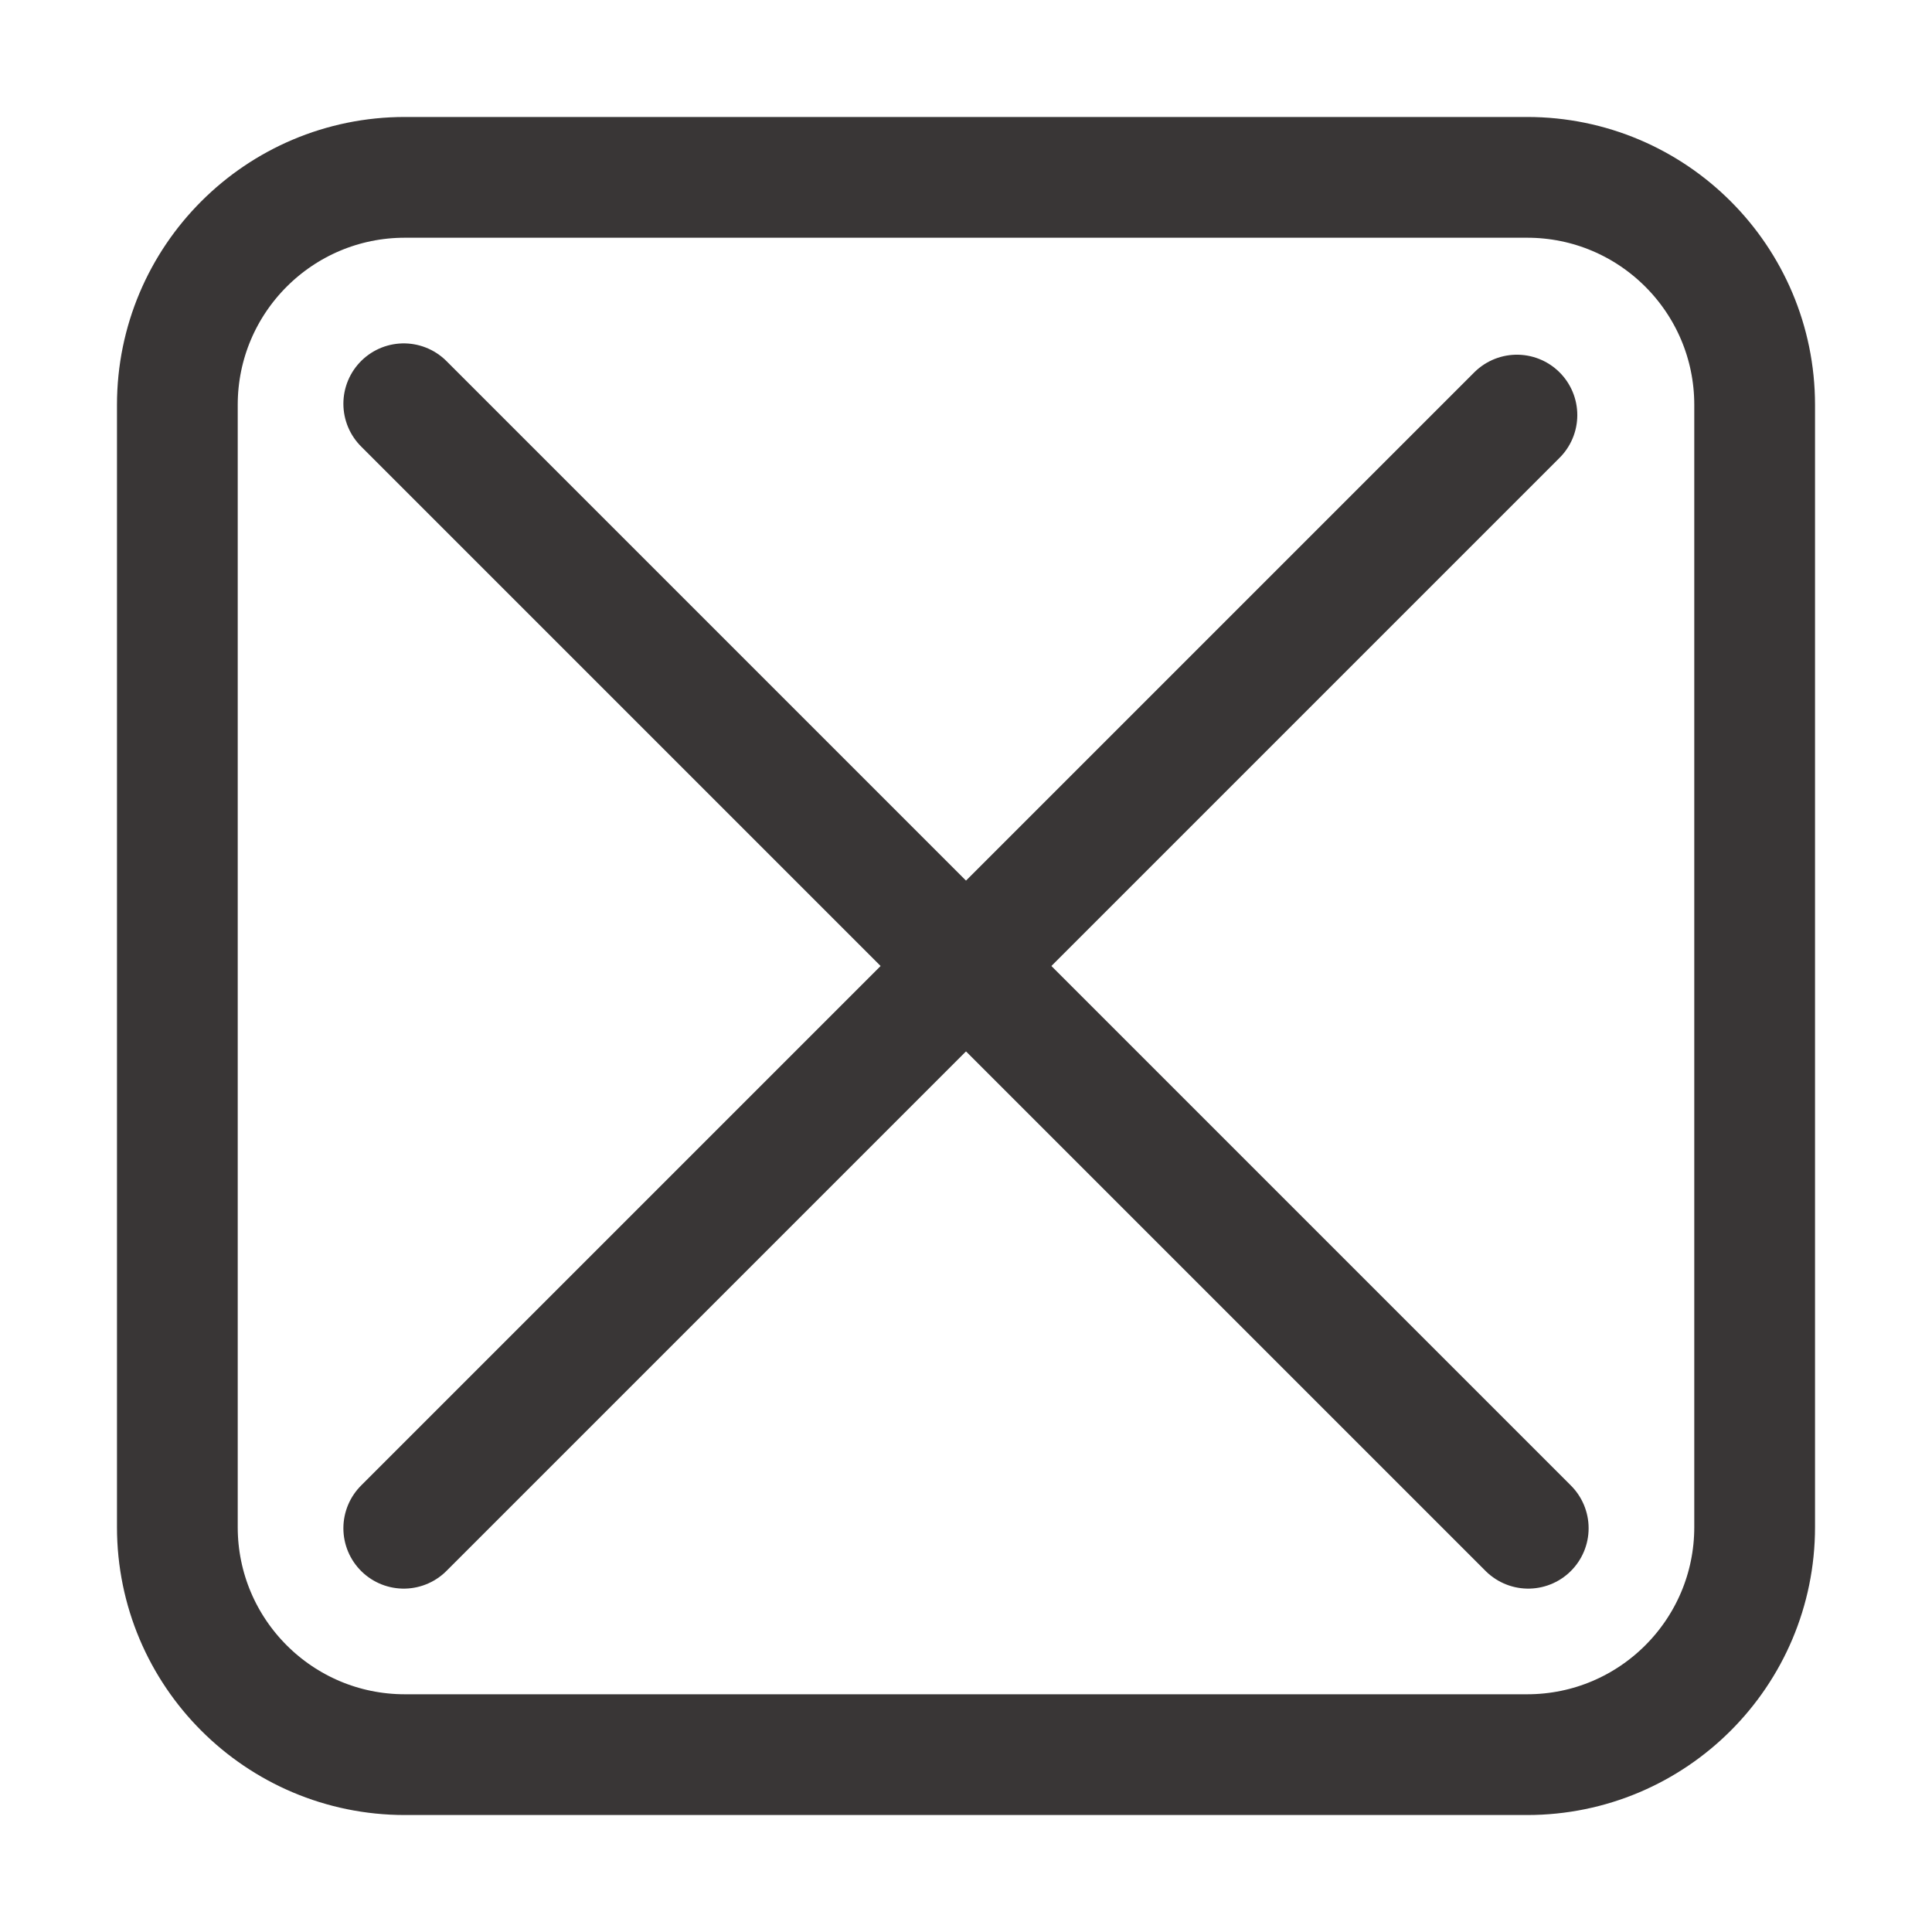 <?xml version="1.0" encoding="utf-8"?>
<!-- Generator: Adobe Illustrator 24.1.2, SVG Export Plug-In . SVG Version: 6.00 Build 0)  -->
<svg version="1.1" id="Layer_1" xmlns="http://www.w3.org/2000/svg" xmlns:xlink="http://www.w3.org/1999/xlink" x="0px" y="0px"
	 viewBox="0 0 512 512" style="enable-background:new 0 0 512 512;" xml:space="preserve">
<style type="text/css">
	.st0{fill:none;stroke:#393636;stroke-width:32;stroke-linecap:round;stroke-linejoin:round;}
	.st1{fill:none;stroke:#393636;stroke-width:32;stroke-miterlimit:10;}
</style>
<line class="st0" x1="107" y1="405" x2="402" y2="110"/>
<line class="st0" x1="107" y1="107" x2="405" y2="405"/>
<path class="st1" d="M404.7,465H107.3C74,465,47,438,47,404.7V107.3C47,74,74,47,107.3,47h297.4C438,47,465,74,465,107.3v297.4
	C465,438,438,465,404.7,465z"/>
</svg>
